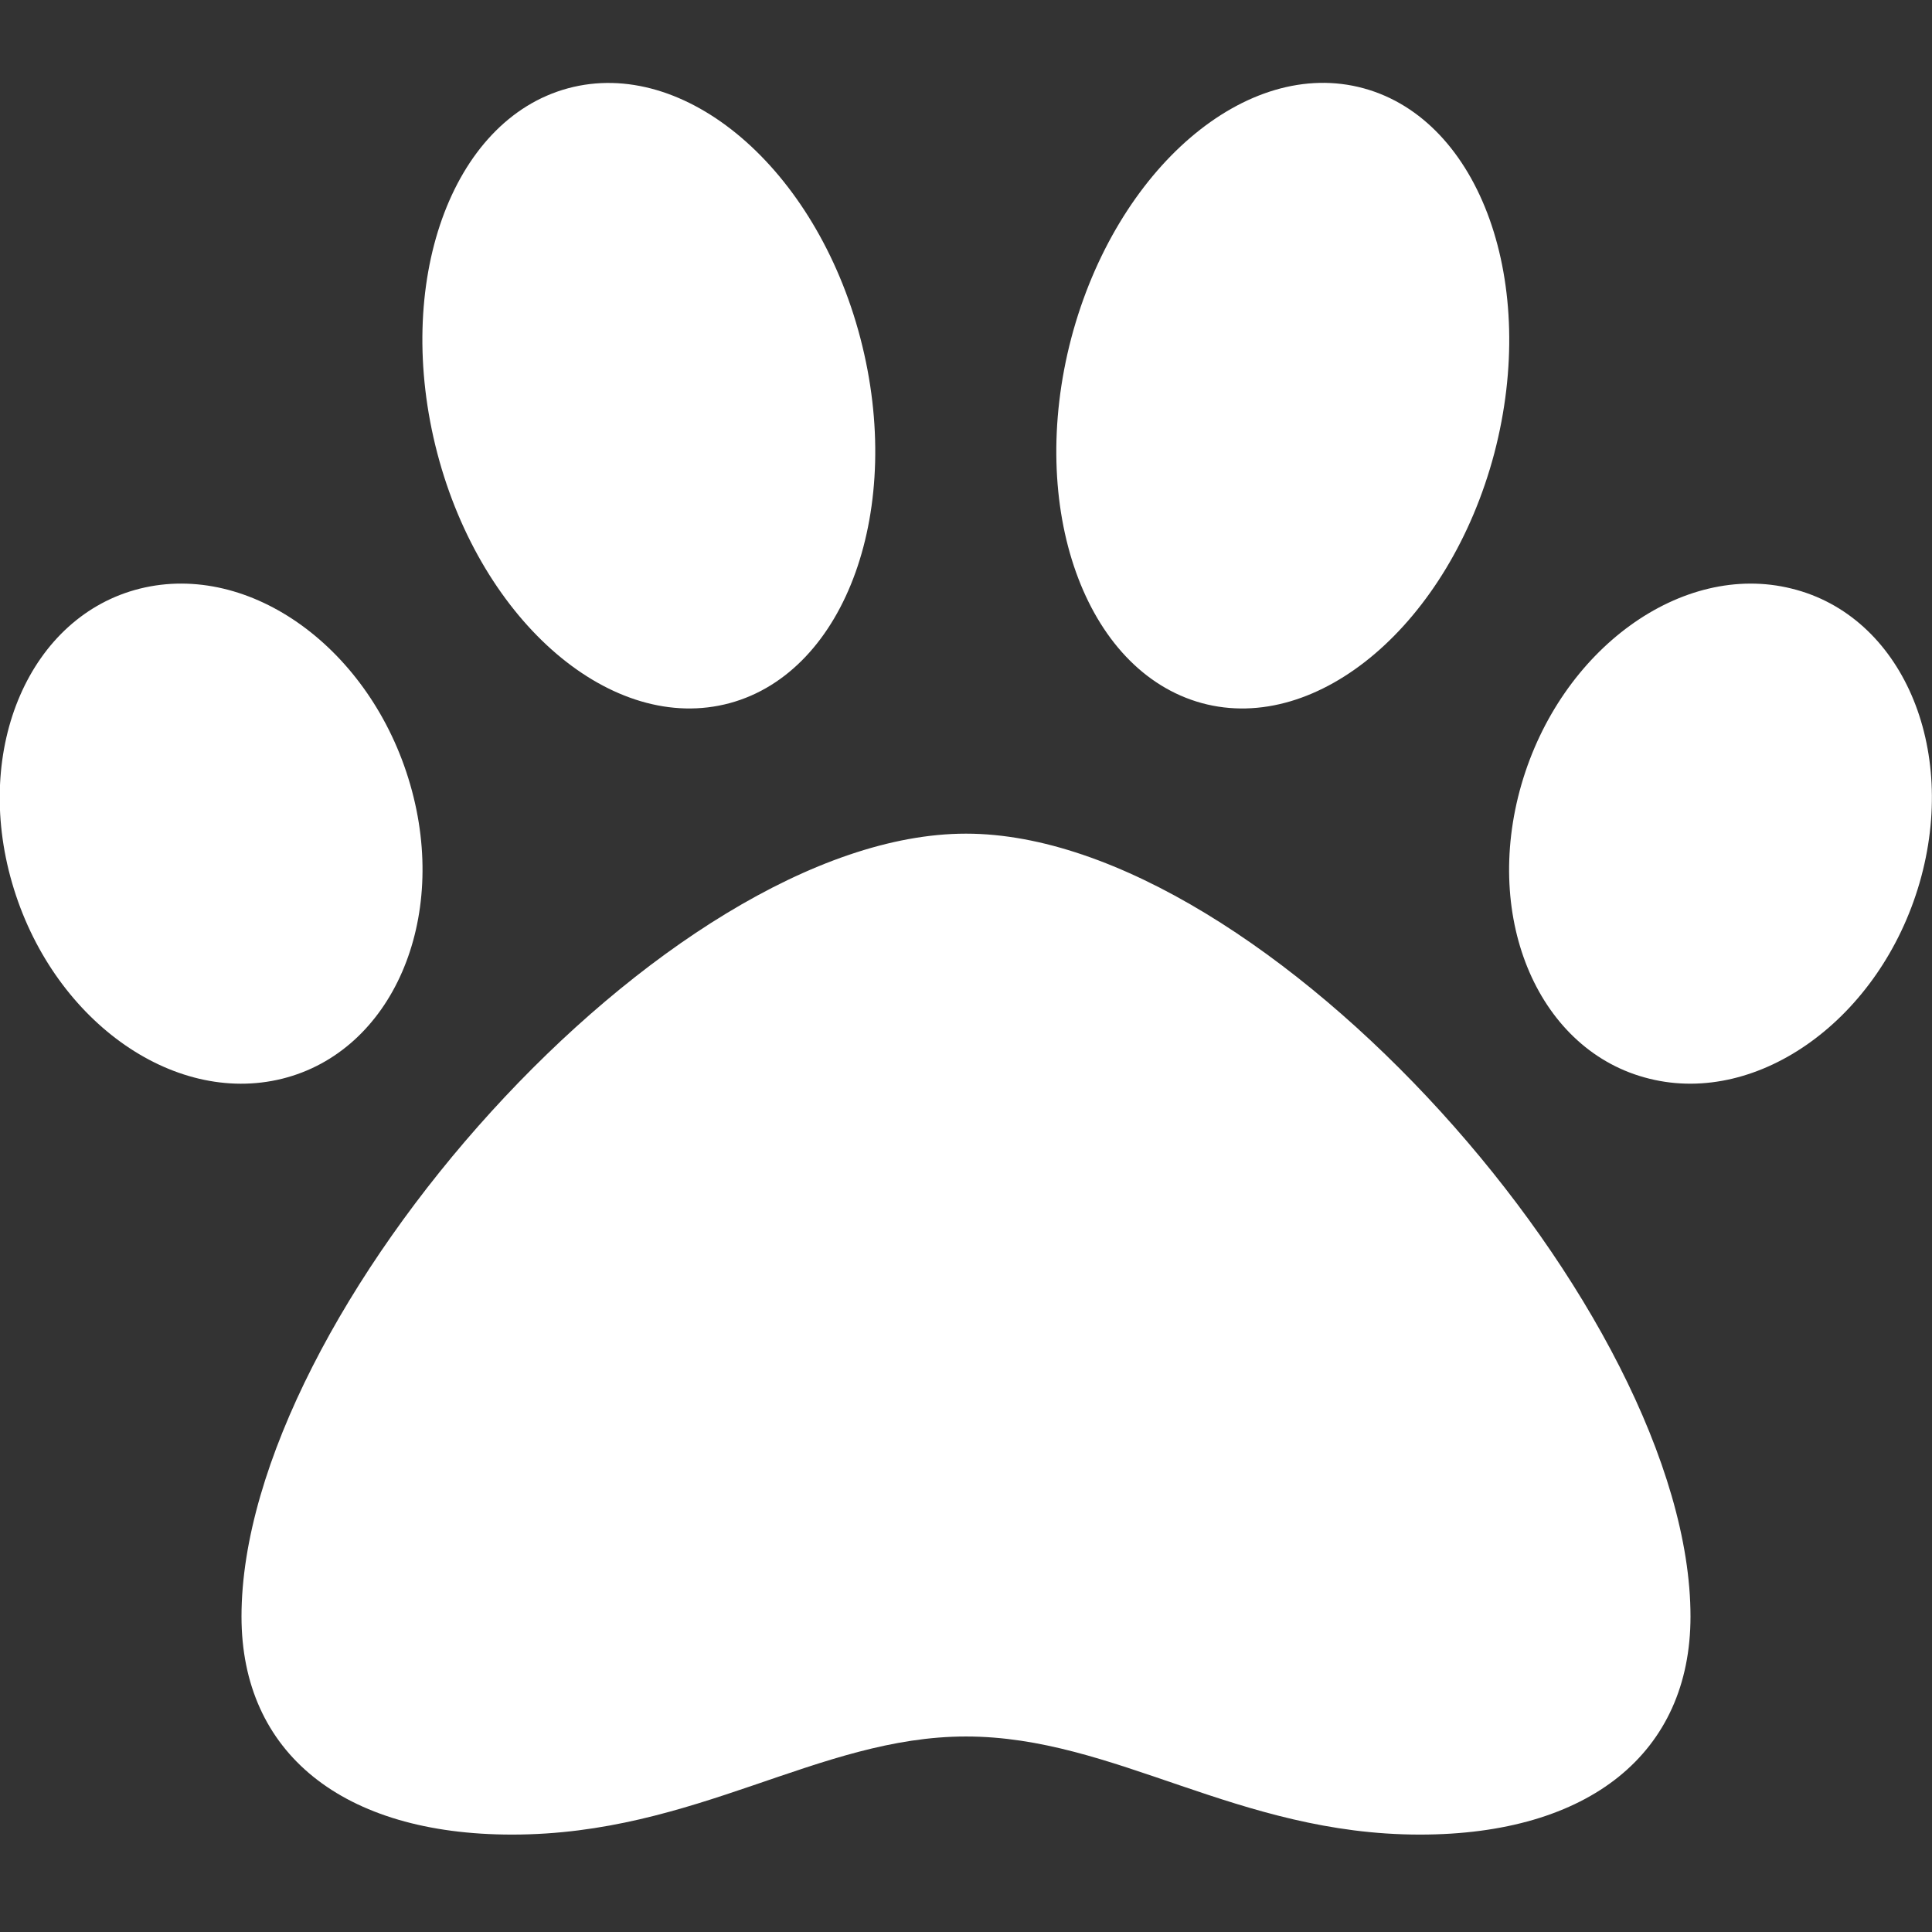 <?xml version="1.0" encoding="UTF-8" standalone="no"?>
<svg
   viewBox="0 0 512 512"
   version="1.1"
   id="svg987"
   sodipodi:docname="menu.svg"
   inkscape:version="1.2.2 (b0a8486541, 2022-12-01)"
   xmlns:inkscape="http://www.inkscape.org/namespaces/inkscape"
   xmlns:sodipodi="http://sodipodi.sourceforge.net/DTD/sodipodi-0.dtd"
   xmlns="http://www.w3.org/2000/svg"
   xmlns:svg="http://www.w3.org/2000/svg">
  <rect x="0" y="0" width="512" height="512" fill="#333333" stroke="none"/>
  <defs
     id="defs991" />
  <sodipodi:namedview
     id="namedview989"
     pagecolor="#ffffff"
     bordercolor="#000000"
     borderopacity="0.25"
     inkscape:showpageshadow="2"
     inkscape:pageopacity="0.0"
     inkscape:pagecheckerboard="0"
     inkscape:deskcolor="#d1d1d1"
     showgrid="false"
     inkscape:zoom="1.609375"
     inkscape:cx="257.5534"
     inkscape:cy="252.58252"
     inkscape:window-width="1423"
     inkscape:window-height="1023"
     inkscape:window-x="0"
     inkscape:window-y="0"
     inkscape:window-maximized="0"
     inkscape:current-layer="svg987" />
  <!--!Font Awesome Free 6.5.1 by @fontawesome - https://fontawesome.com License - https://fontawesome.com/license/free Copyright 2024 Fonticons, Inc.-->
  <path
     d="m 256,220.927 c -79.4,0 -192,127.191 -192,207.462 0,36.148 26.8,57.795 71.7,57.795 48.8,0 81.1,-25.997 120.3,-25.997 39.5,0 71.9,25.997 120.3,25.997 44.9,0 71.7,-21.647 71.7,-57.795 C 448,348.118 335.4,220.927 256,220.927 Z M 108.7,207.876 C 98.3,171.936 66.3,148.735 37.1,155.985 8,163.235 -7.2,198.14 3.2,233.977 c 10.4,35.941 42.4,59.142 71.6,51.891 29.1,-7.25 44.3,-42.155 33.9,-77.992 z m 84.7,-21.544 c 30.9,-8.39 46.4,-51.684 34.6,-96.74 -11.8,-45.055 -46.5,-74.574 -77.5,-66.185 -31,8.39 -46.4,51.684 -34.6,96.74 11.8,44.952 46.5,74.574 77.5,66.185 z m 281.4,-30.348 c -29.1,-7.25 -61.2,16.054 -71.6,51.891 -10.4,35.941 4.8,70.846 33.9,77.992 29.1,7.25 61.2,-16.054 71.6,-51.891 10.4,-35.941 -4.8,-70.846 -33.9,-77.992 z m -156.3,30.348 c 30.9,8.39 65.6,-21.233 77.5,-66.185 11.8,-44.952 -3.6,-88.246 -34.6,-96.74 -31,-8.493 -65.6,21.233 -77.5,66.185 -11.8,44.952 3.6,88.246 34.6,96.74 z"
     id="path985"
     style="stroke-width:1.018;fill:#ffffff" />
</svg>
